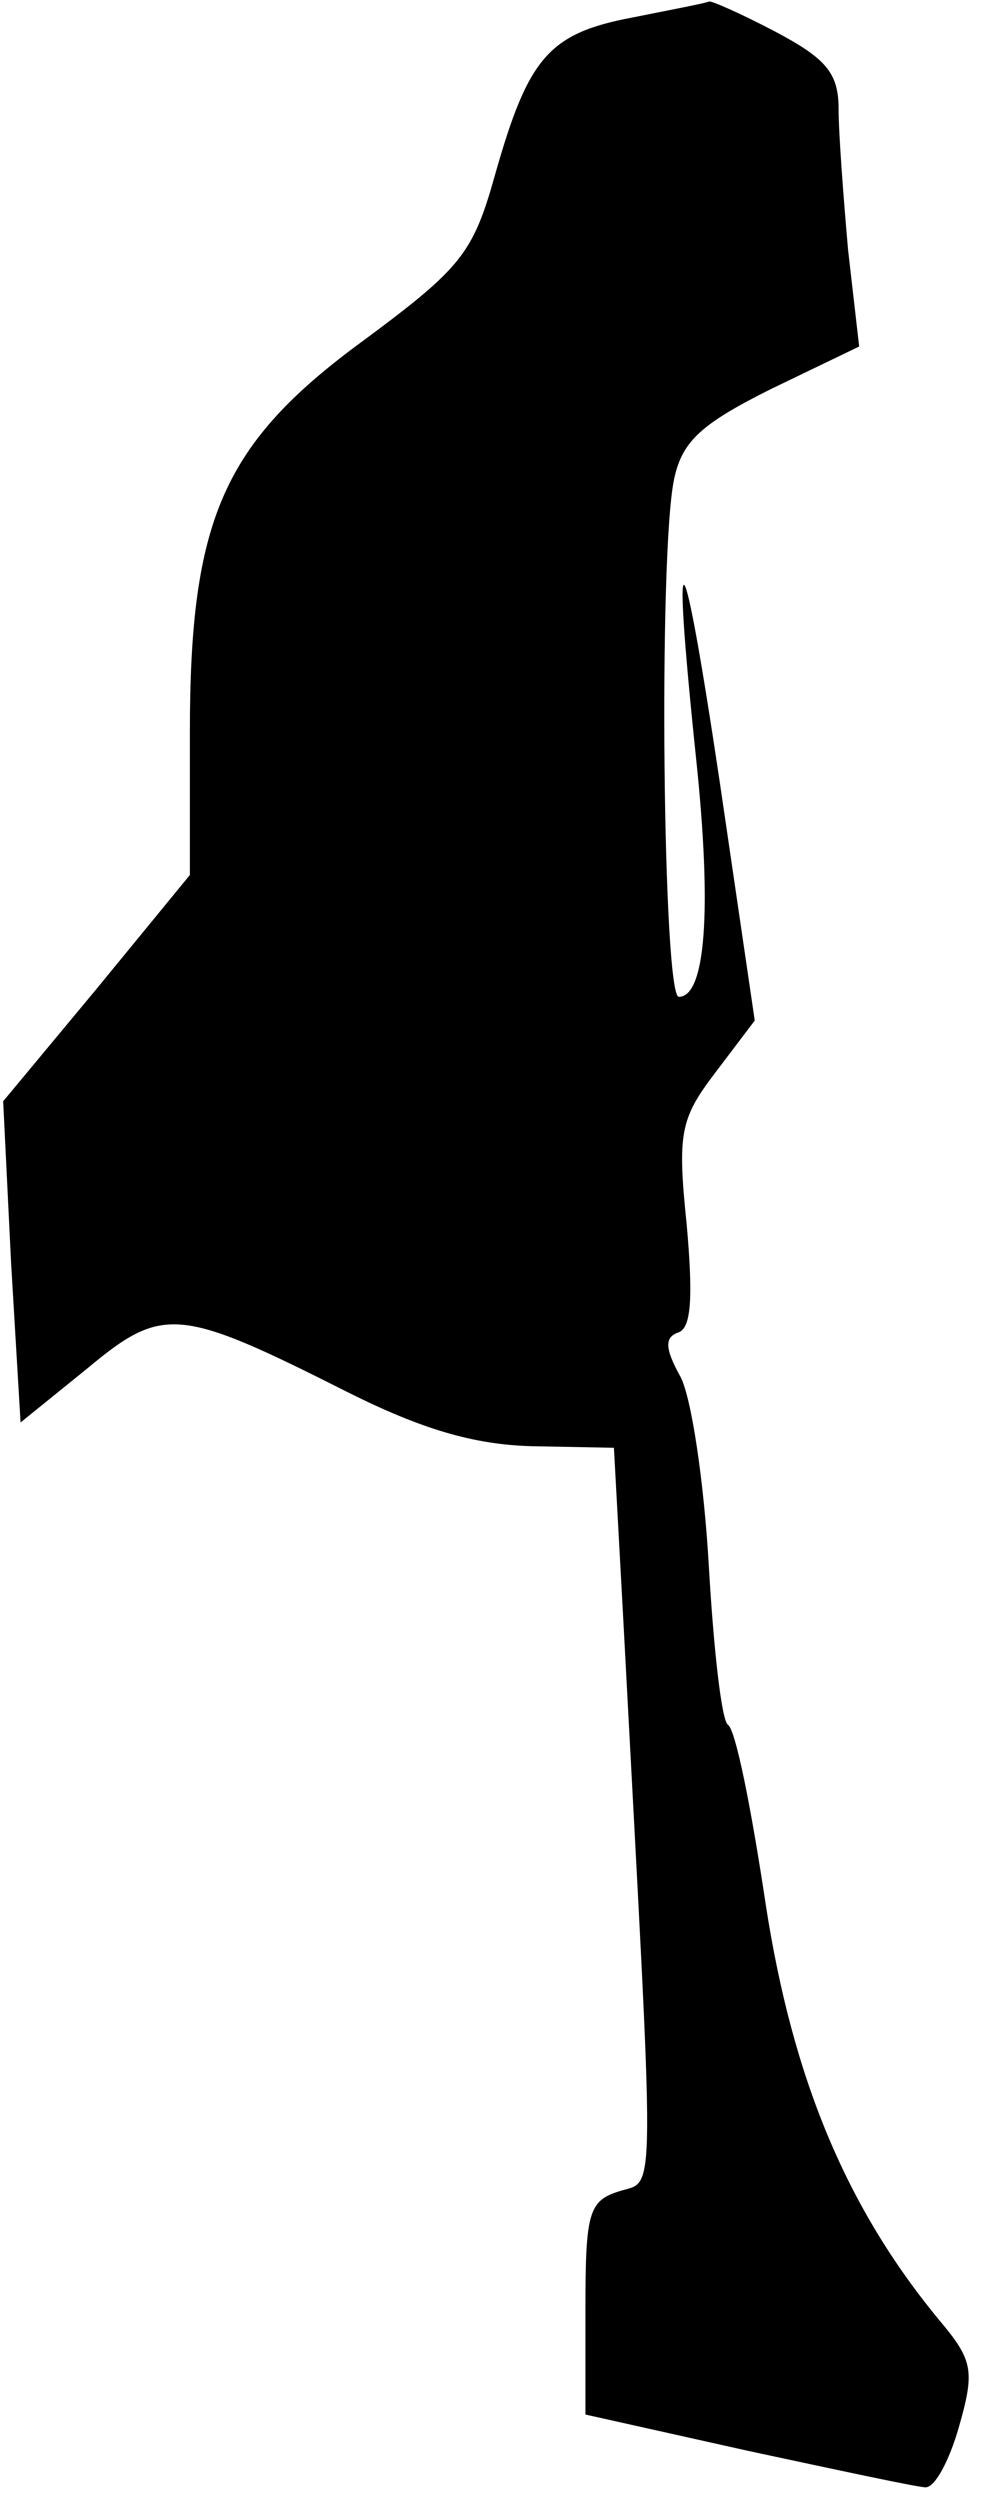 <?xml version="1.0" standalone="no"?>
<!DOCTYPE svg PUBLIC "-//W3C//DTD SVG 20010904//EN"
 "http://www.w3.org/TR/2001/REC-SVG-20010904/DTD/svg10.dtd">
<svg version="1.0" xmlns="http://www.w3.org/2000/svg"
 width="62pt" height="158pt" viewBox="0 0 62 158"
 preserveAspectRatio="xMidYMid meet">
<g transform="translate(0,158) scale(0.1,-0.1)"
fill="#000000" stroke="none">
<path fill="#000000" stroke="none" d="M400 1569 c-53 -10 -66 -25 -87 -99
-14 -50 -21 -59 -83 -105 -89 -65 -110 -113 -110 -248 l0 -90 -59 -72 -59 -71
5 -102 6 -101 42 34 c48 40 58 39 165 -15 46 -23 79 -33 116 -34 l52 -1 6
-110 c20 -378 21 -352 -3 -360 -19 -6 -21 -14 -21 -74 l0 -67 103 -23 c56 -12
107 -23 112 -23 6 0 15 17 21 38 10 35 9 42 -11 66 -60 72 -94 154 -111 264
-9 60 -19 111 -24 114 -4 3 -9 48 -12 100 -3 53 -11 107 -18 120 -10 18 -10
25 -1 28 8 3 9 23 5 68 -6 58 -4 67 18 96 l25 33 -22 150 c-24 161 -31 168
-15 15 10 -95 6 -150 -11 -150 -10 0 -13 279 -3 327 5 24 17 35 61 57 l56 27
-7 61 c-3 34 -6 74 -6 89 0 23 -8 32 -40 49 -21 11 -41 20 -42 19 -2 -1 -23
-5 -48 -10z"/>
</g>
</svg>
